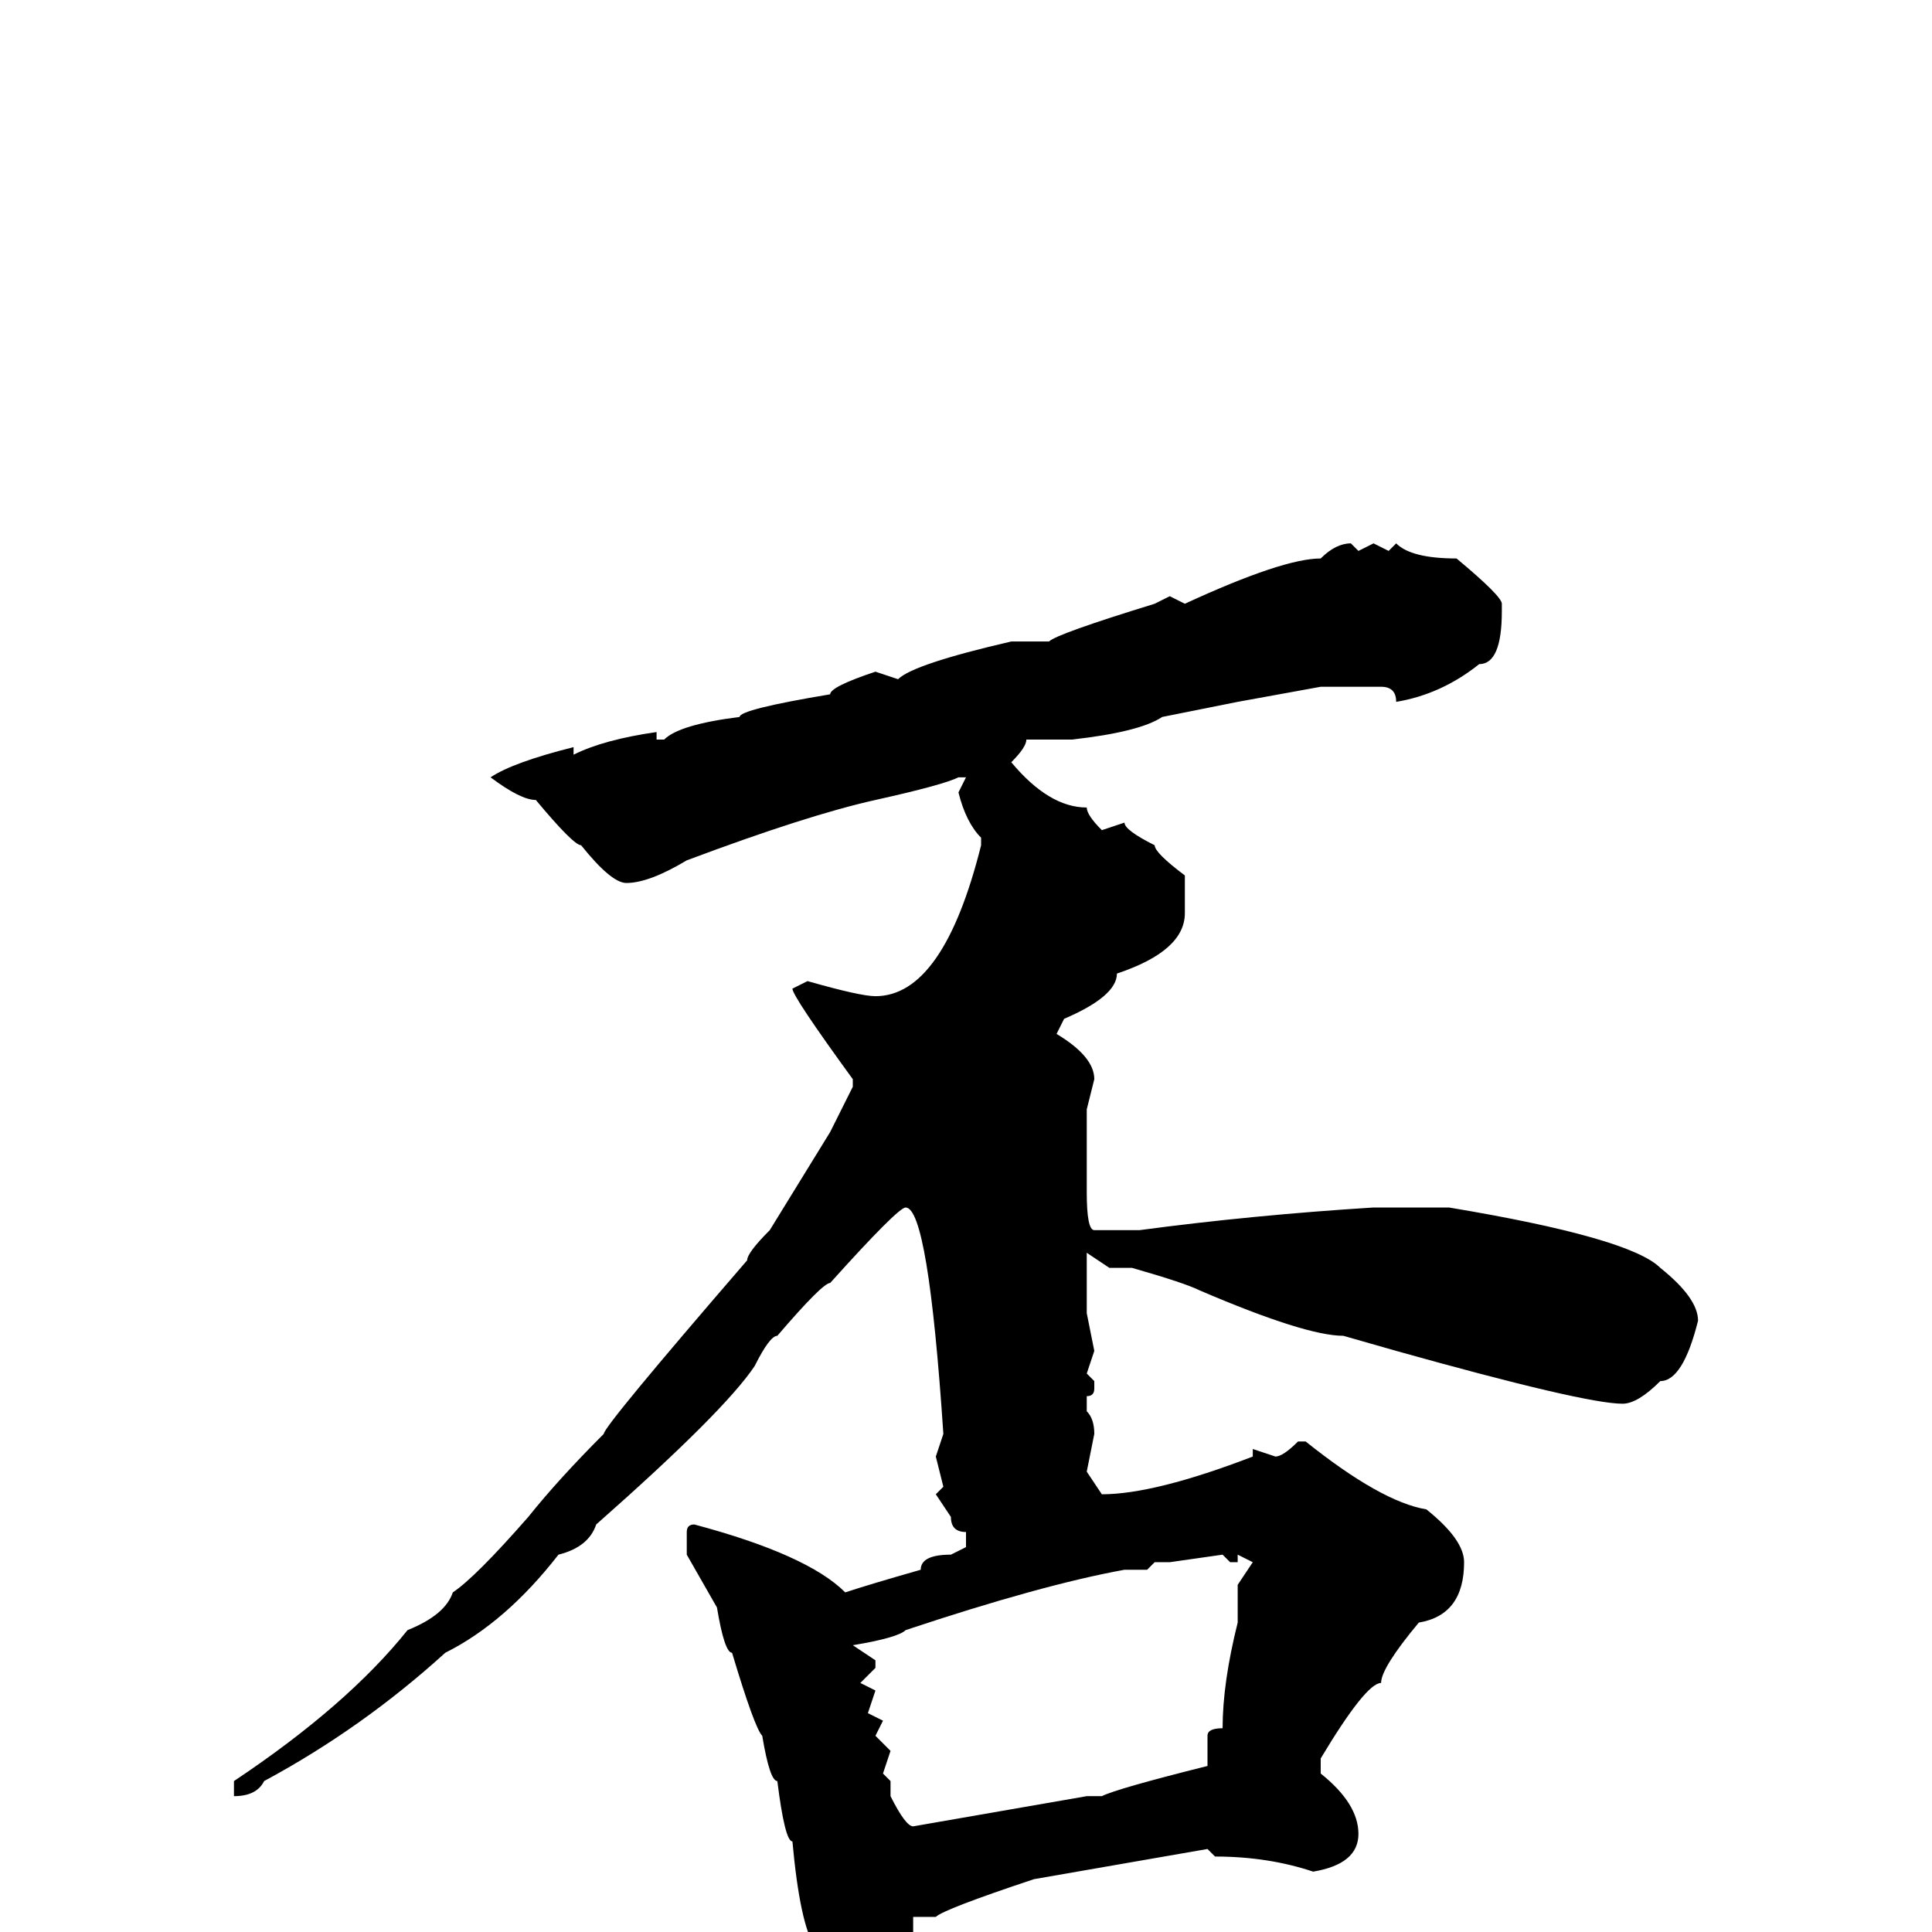 <svg xmlns="http://www.w3.org/2000/svg" viewBox="0 -256 256 256">
	<path fill="#000000" d="M182 -184L184 -183L185 -184Q187 -182 193 -182Q199 -177 199 -176V-175Q199 -168 196 -168Q191 -164 185 -163Q185 -165 183 -165H181H175L164 -163L154 -161Q151 -159 142 -158H139H138H136Q136 -157 134 -155Q139 -149 144 -149Q144 -148 146 -146L149 -147Q149 -146 153 -144Q153 -143 157 -140V-138V-136V-135Q157 -130 148 -127Q148 -124 141 -121L140 -119Q145 -116 145 -113L144 -109V-107V-98Q144 -93 145 -93H151Q166 -95 182 -96H185H192Q216 -92 220 -88Q225 -84 225 -81Q223 -73 220 -73Q217 -70 215 -70Q210 -70 185 -77L178 -79Q173 -79 159 -85Q157 -86 150 -88H147L144 -90V-89V-87V-83V-82L145 -77L144 -74L145 -73V-72Q145 -71 144 -71V-69Q145 -68 145 -66L144 -61L146 -58Q153 -58 166 -63V-64L169 -63Q170 -63 172 -65H173Q183 -57 189 -56Q194 -52 194 -49Q194 -42 188 -41Q183 -35 183 -33Q181 -33 175 -23V-21Q180 -17 180 -13Q180 -9 174 -8Q168 -10 161 -10L160 -11L137 -7Q125 -3 124 -2H121V-1V1V2Q117 8 114 8Q111 8 108 2Q106 -1 105 -12Q104 -12 103 -20Q102 -20 101 -26Q100 -27 97 -37Q96 -37 95 -43L91 -50V-53Q91 -54 92 -54Q107 -50 112 -45Q115 -46 122 -48Q122 -50 126 -50L128 -51V-53Q126 -53 126 -55L124 -58L125 -59L124 -63L125 -66Q123 -96 120 -96Q119 -96 110 -86Q109 -86 103 -79Q102 -79 100 -75Q96 -69 79 -54Q78 -51 74 -50Q67 -41 59 -37Q48 -27 35 -20Q34 -18 31 -18V-20Q46 -30 54 -40Q59 -42 60 -45Q63 -47 70 -55Q74 -60 80 -66Q80 -67 99 -89Q99 -90 102 -93L110 -106L113 -112V-113Q105 -124 105 -125L107 -126Q114 -124 116 -124Q125 -124 130 -144V-145Q128 -147 127 -151L128 -153H127Q125 -152 116 -150Q107 -148 91 -142Q86 -139 83 -139Q81 -139 77 -144Q76 -144 71 -150Q69 -150 65 -153Q68 -155 76 -157V-156Q80 -158 87 -159V-158H88Q90 -160 98 -161Q98 -162 110 -164Q110 -165 116 -167L119 -166Q121 -168 134 -171H139Q140 -172 153 -176L155 -177L157 -176Q170 -182 175 -182Q177 -184 179 -184L180 -183ZM155 -49H153L152 -48H149Q138 -46 120 -40Q119 -39 113 -38L116 -36V-35L114 -33L116 -32L115 -29L117 -28L116 -26L118 -24L117 -21L118 -20V-18Q120 -14 121 -14L144 -18H145H146Q148 -19 160 -22V-23V-26Q160 -27 162 -27Q162 -33 164 -41V-46L166 -49L164 -50V-49H163L162 -50Z"/>
</svg>